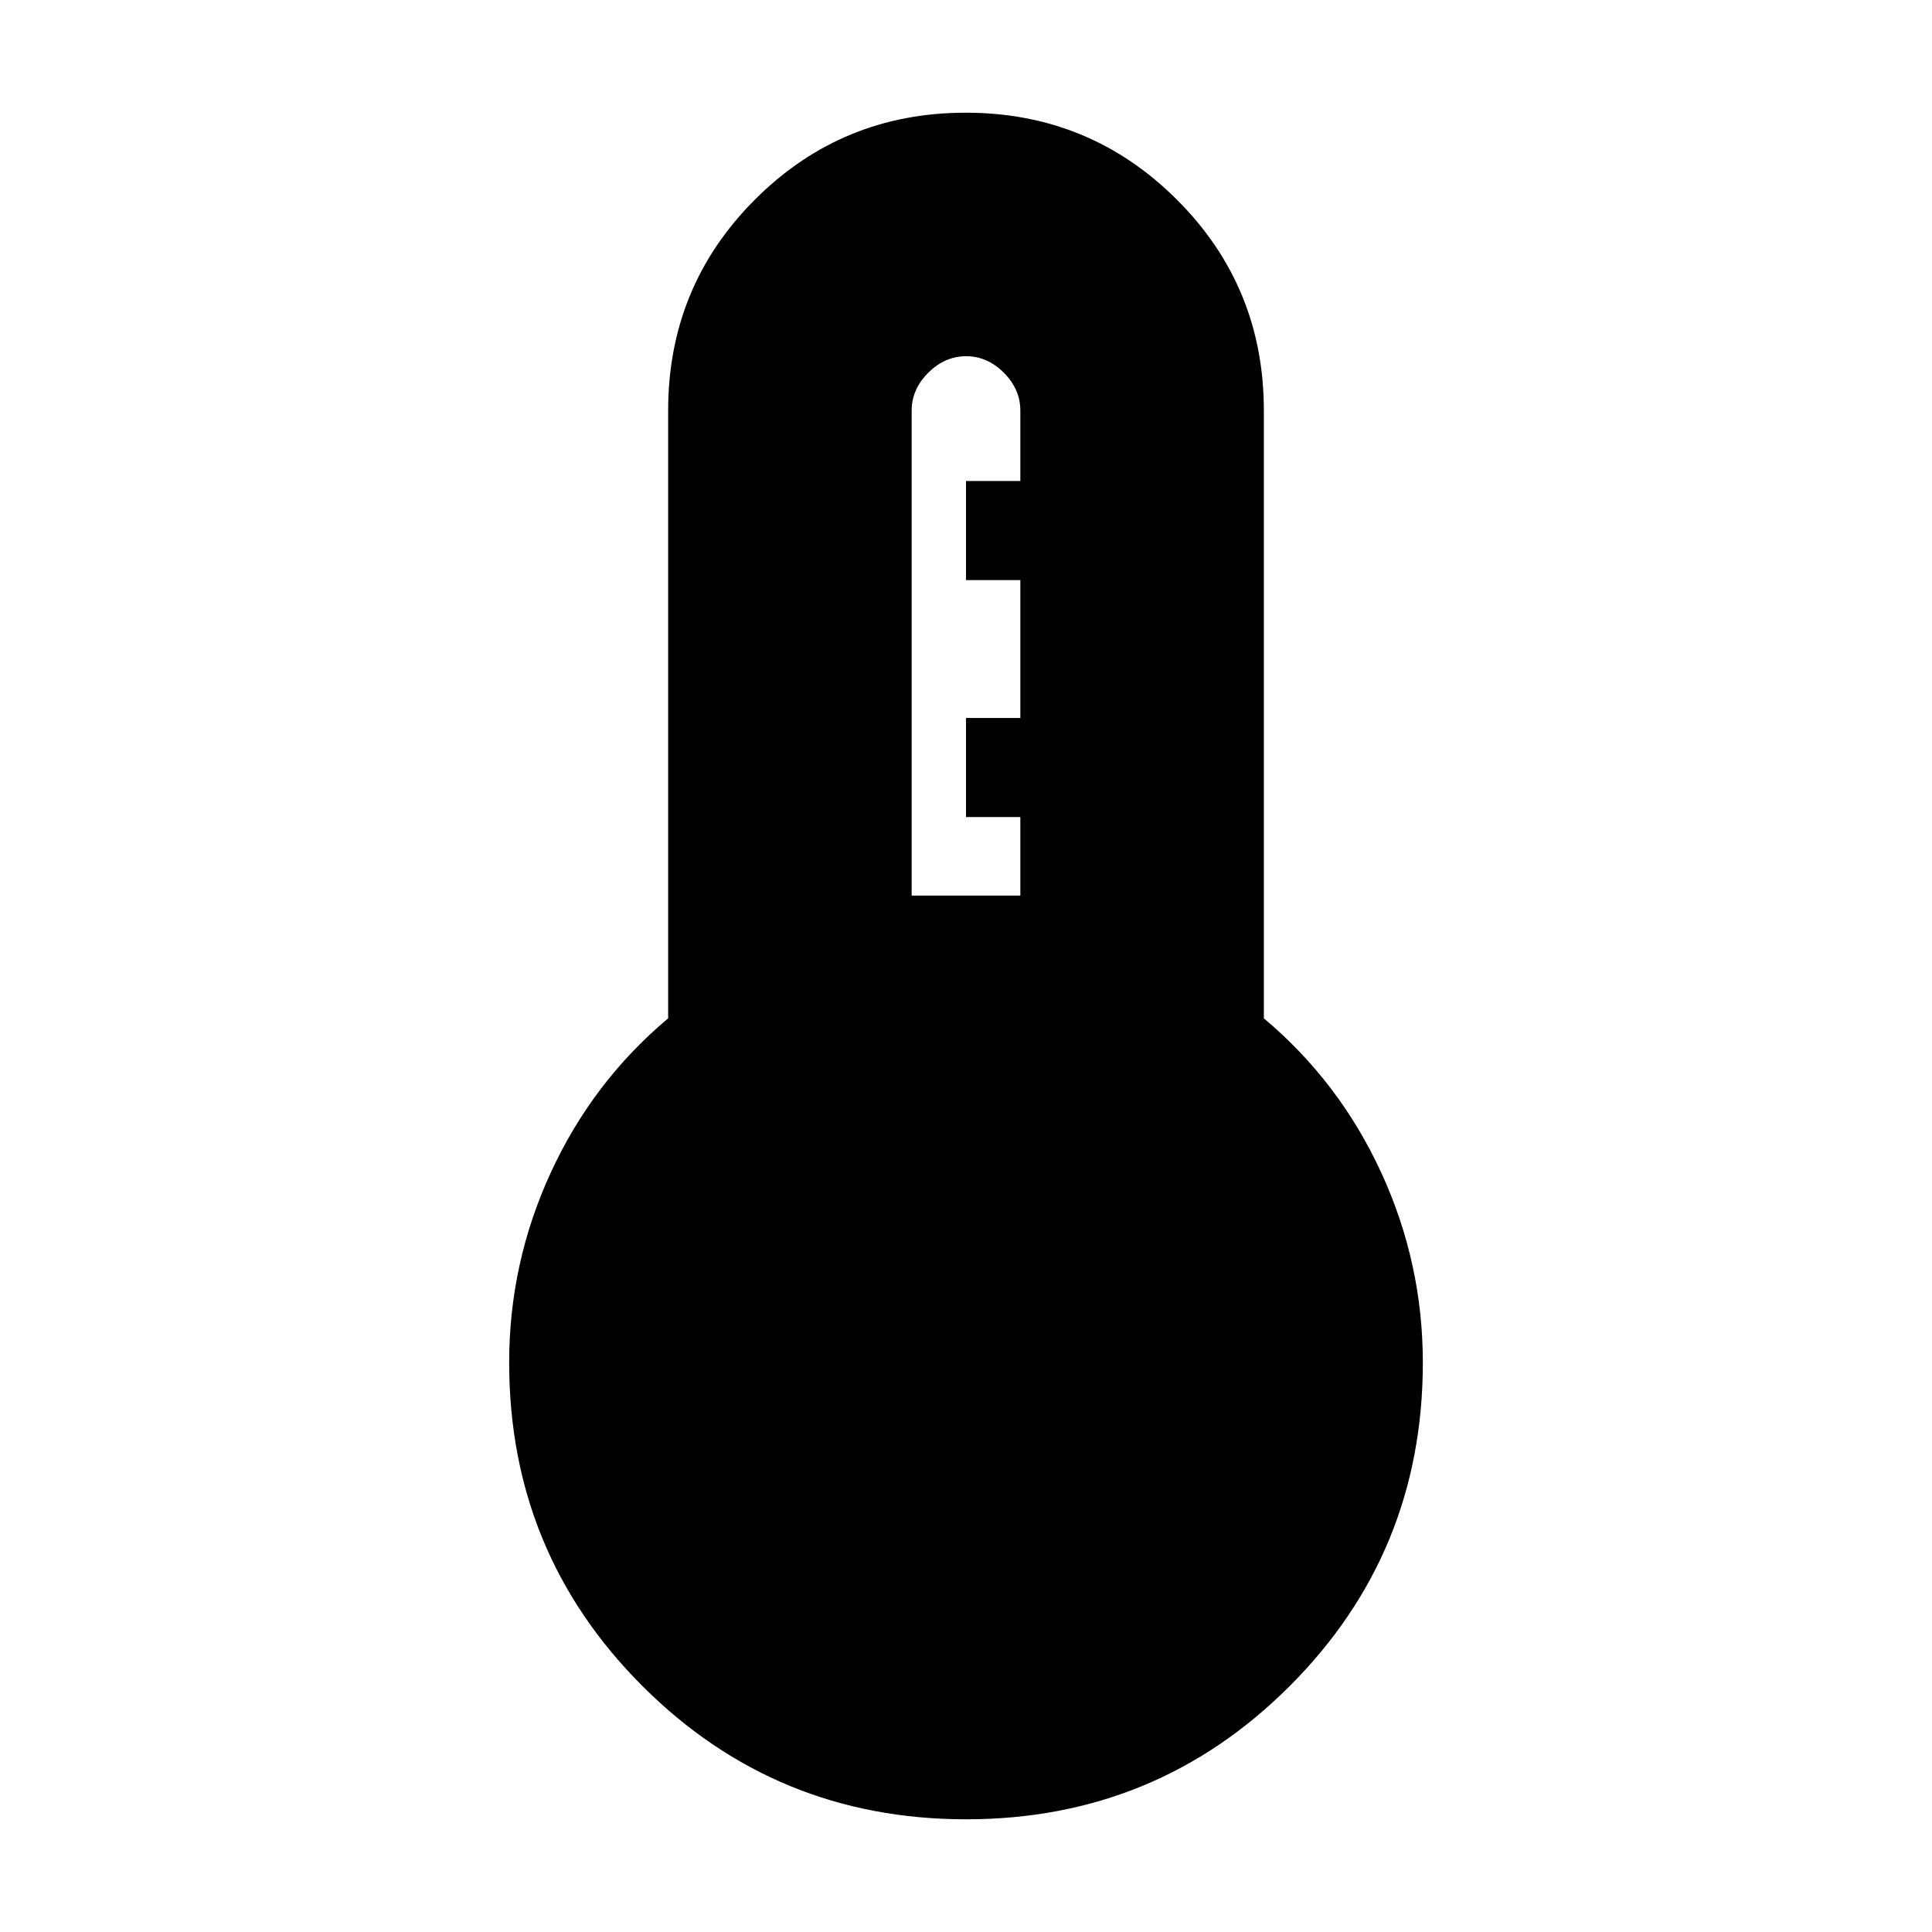 <svg xmlns="http://www.w3.org/2000/svg" height="24" viewBox="0 -960 960 960" width="24"><path d="M480.08-56q-94.58 0-160.83-66.19Q253-188.39 253-282.97q0-49.53 20.75-94.53T332-454v-302q0-61.67 43.13-104.83Q418.26-904 479.88-904t104.87 43.17Q628-817.67 628-756v302q37.5 31.5 58.25 76.5T707-282.97q0 94.58-66.17 160.78Q574.66-56 480.08-56ZM453-515h54v-39h-27v-49.25h27v-68.5h-27V-721h27v-35q0-10.58-8.2-18.79-8.19-8.21-18.75-8.21-10.55 0-18.8 8.21T453-756v241Z"/></svg>